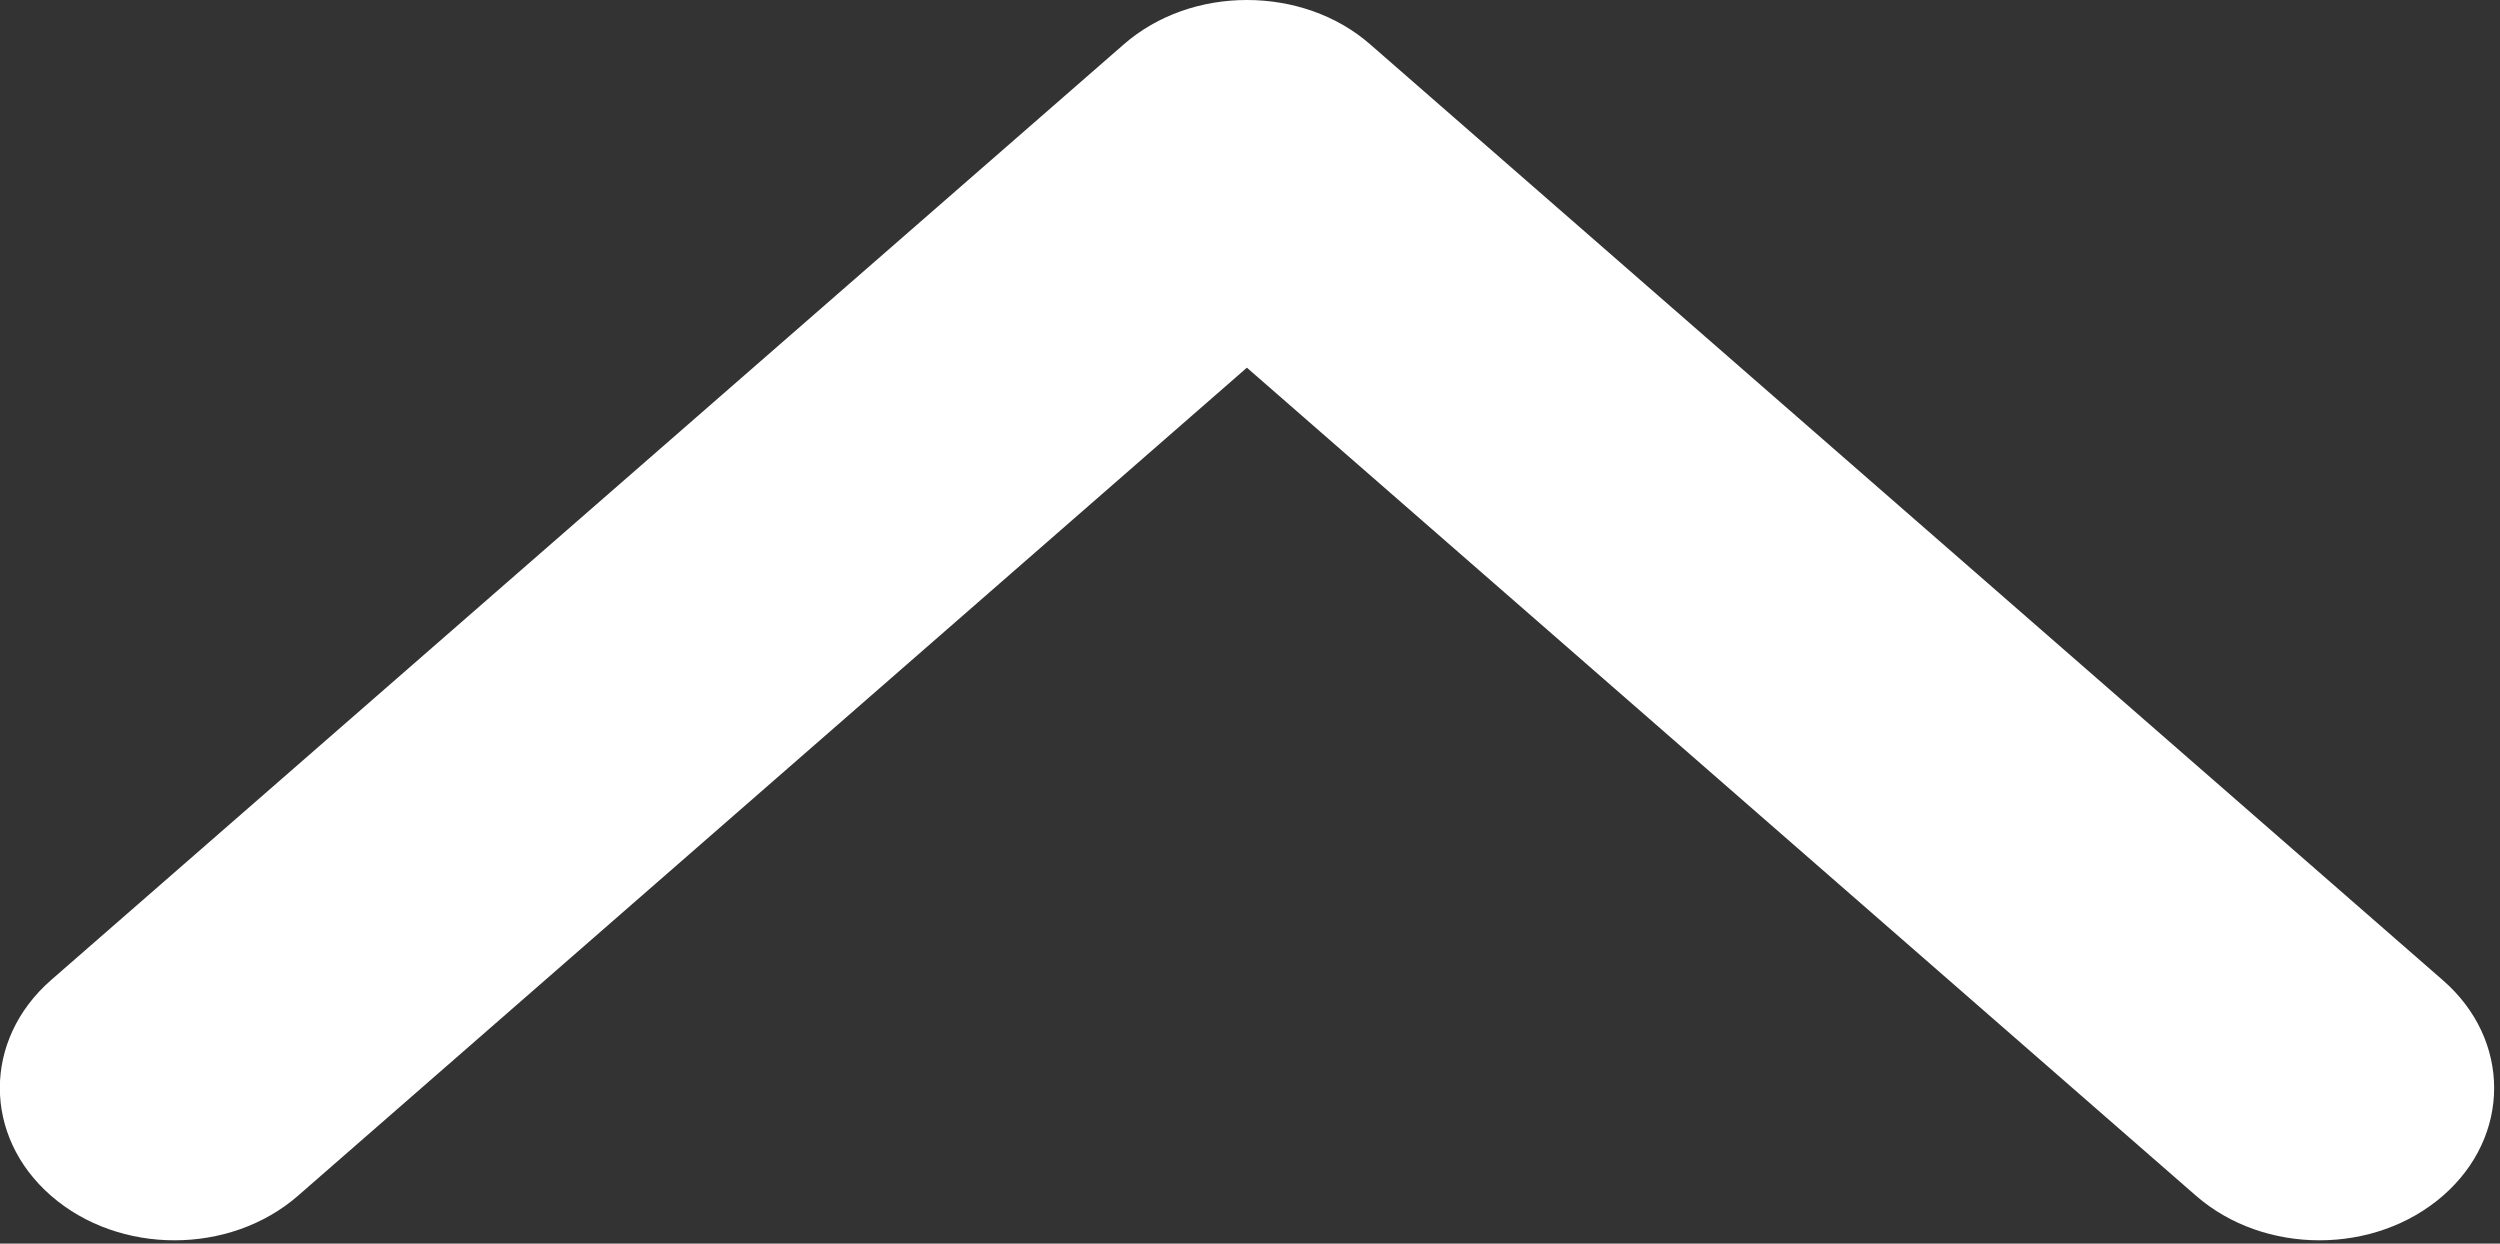 <svg xmlns="http://www.w3.org/2000/svg" xmlns:xlink="http://www.w3.org/1999/xlink" preserveAspectRatio="xMidYMid" width="12.062" height="6" viewBox="0 0 12.062 6">
  <rect x="0" y="0" width="12.062" height="6" fill="#333333" stroke="none"/>
  <defs>
    <style>
      .cls-1 {
        fill: #fff;
        fill-rule: evenodd;
      }
    </style>
  </defs>
  <path d="M6.016,-0.000 C6.232,-0.000 6.448,0.071 6.612,0.215 L11.787,4.730 C12.116,5.017 12.116,5.482 11.787,5.769 C11.458,6.056 10.924,6.056 10.595,5.769 L6.016,1.774 L1.438,5.769 C1.109,6.056 0.575,6.056 0.246,5.769 C-0.083,5.482 -0.083,5.017 0.246,4.729 L5.421,0.215 C5.585,0.071 5.801,-0.000 6.016,-0.000 Z" class="cls-1"/>
</svg>
